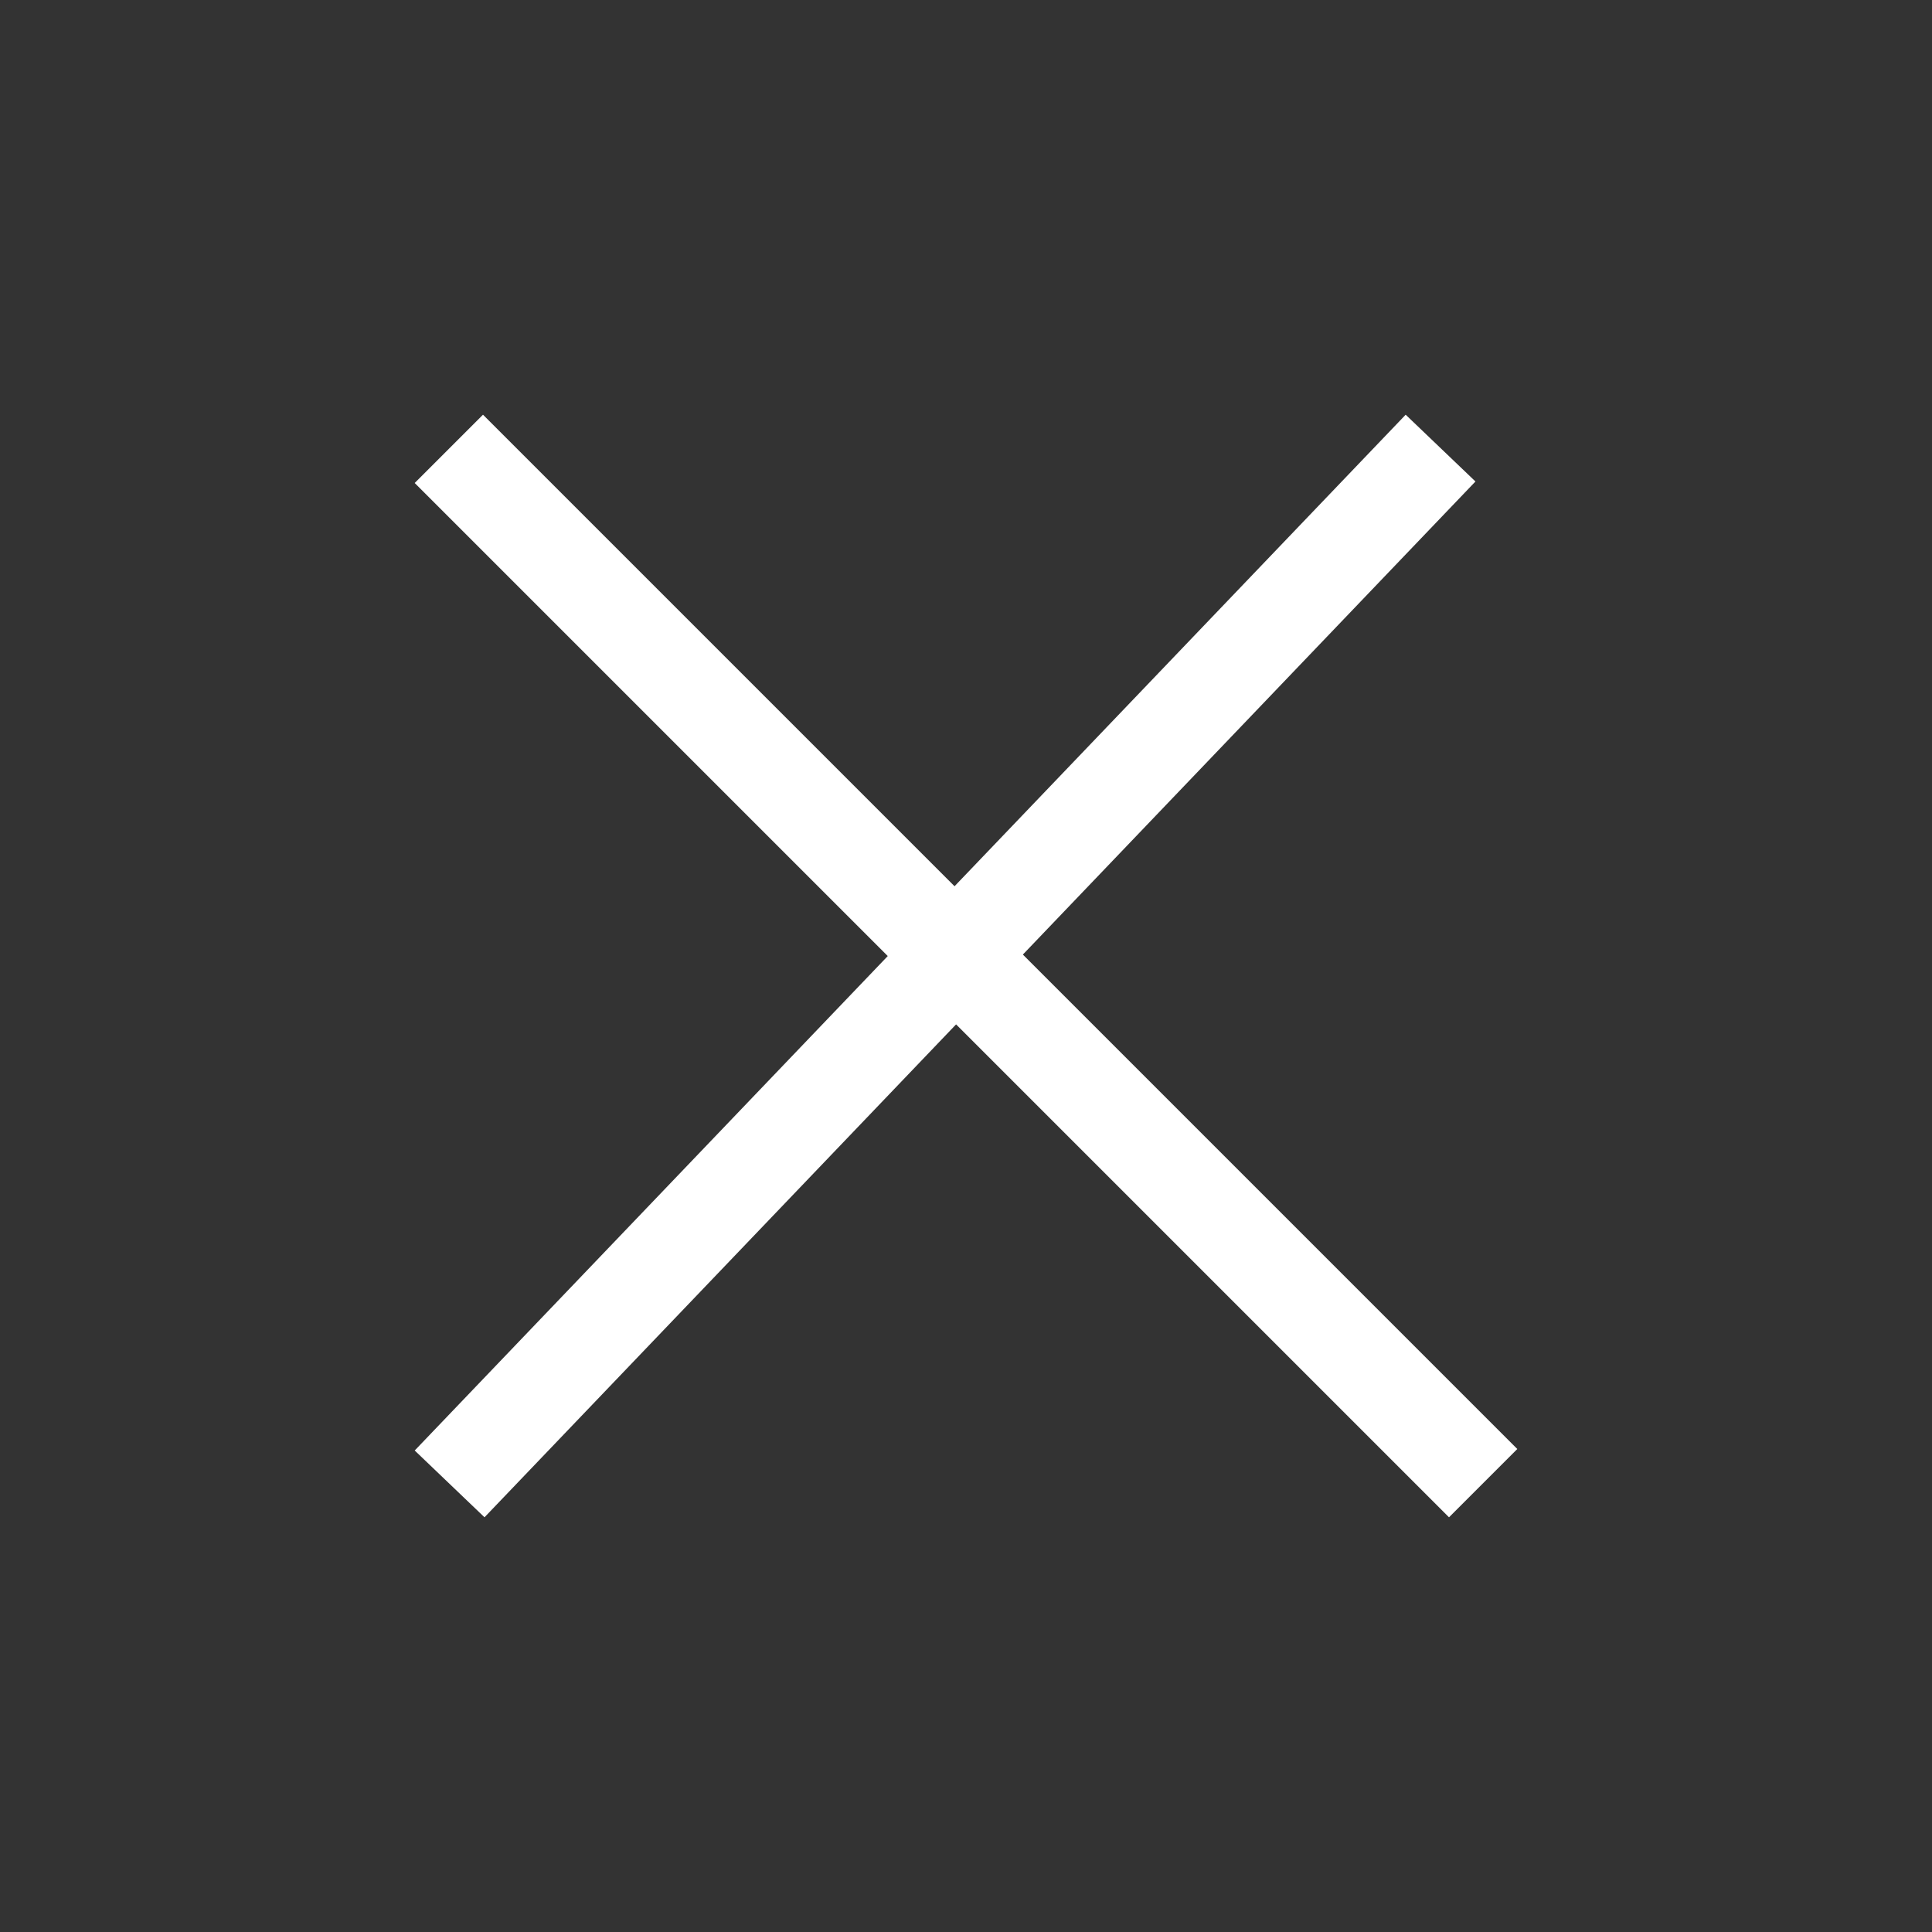 <?xml version="1.0" encoding="utf-8"?>
<!-- Generator: Adobe Illustrator 16.0.0, SVG Export Plug-In . SVG Version: 6.00 Build 0)  -->
<!DOCTYPE svg PUBLIC "-//W3C//DTD SVG 1.1//EN" "http://www.w3.org/Graphics/SVG/1.1/DTD/svg11.dtd">
<svg version="1.1" id="Ebene_1" xmlns="http://www.w3.org/2000/svg" xmlns:xlink="http://www.w3.org/1999/xlink" x="0px" y="0px"
	 width="40px" height="40px" viewBox="-12.5 57.5 40 40" enable-background="new -12.5 57.5 40 40" xml:space="preserve">
<rect x="-12.5" y="57.5" width="40" height="40" fill="#333333" stroke="none"/>
<g>
	
		<line fill="none" stroke="#FFFFFF" stroke-width="2" stroke-linecap="square" stroke-miterlimit="10" x1="16.634" y1="67.5" x2="-2.5" y2="87.5"/>
	
		<line fill="none" stroke="#FFFFFF" stroke-width="2" stroke-linecap="square" stroke-miterlimit="10" x1="-2.5" y1="67.5" x2="17.5" y2="87.5"/>
</g>
</svg>
